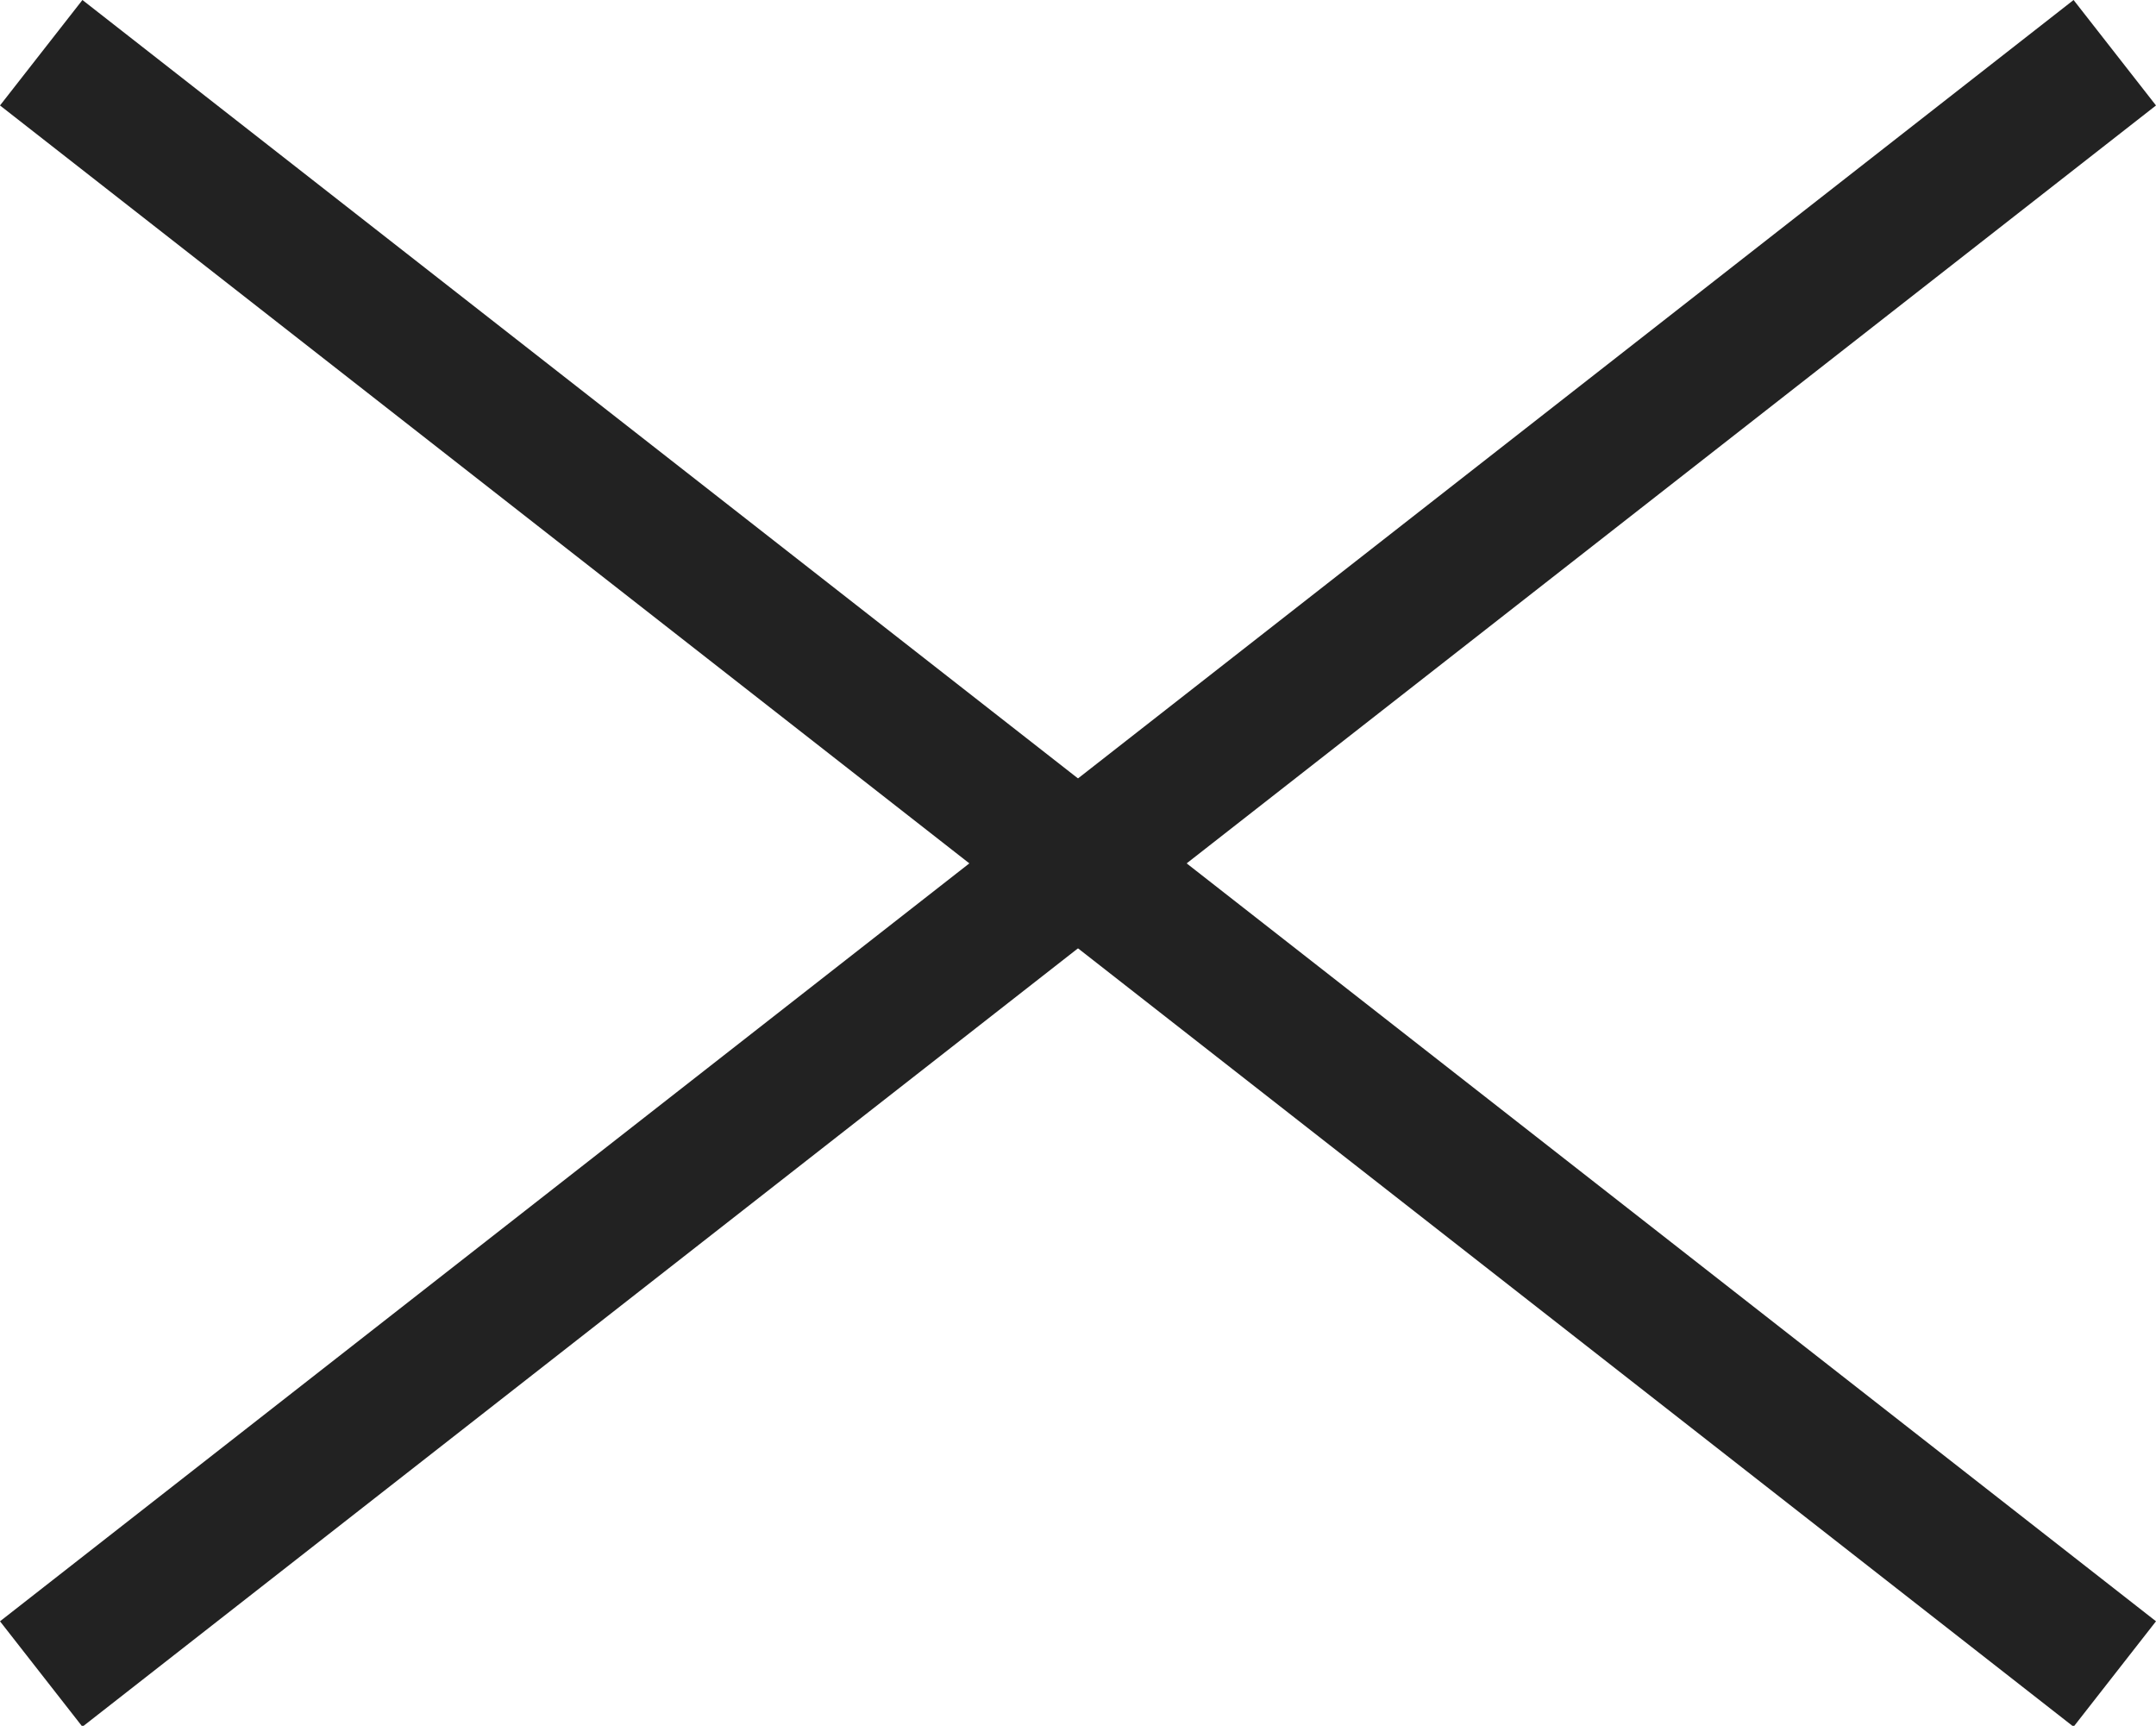 <svg xmlns="http://www.w3.org/2000/svg" width="24.17" height="19.344">
  <g transform="translate(-369.83 -25)">
    <rect width="29.5" height="1.5" transform="matrix(0.788, 0.616, -0.616, 0.788, 370.754, 25)" fill="#222"/>
    <rect width="29.5" height="1.5" transform="matrix(-0.788, 0.616, -0.616, -0.788, 394, 26.182)" fill="#222"/>
  </g>
</svg>
